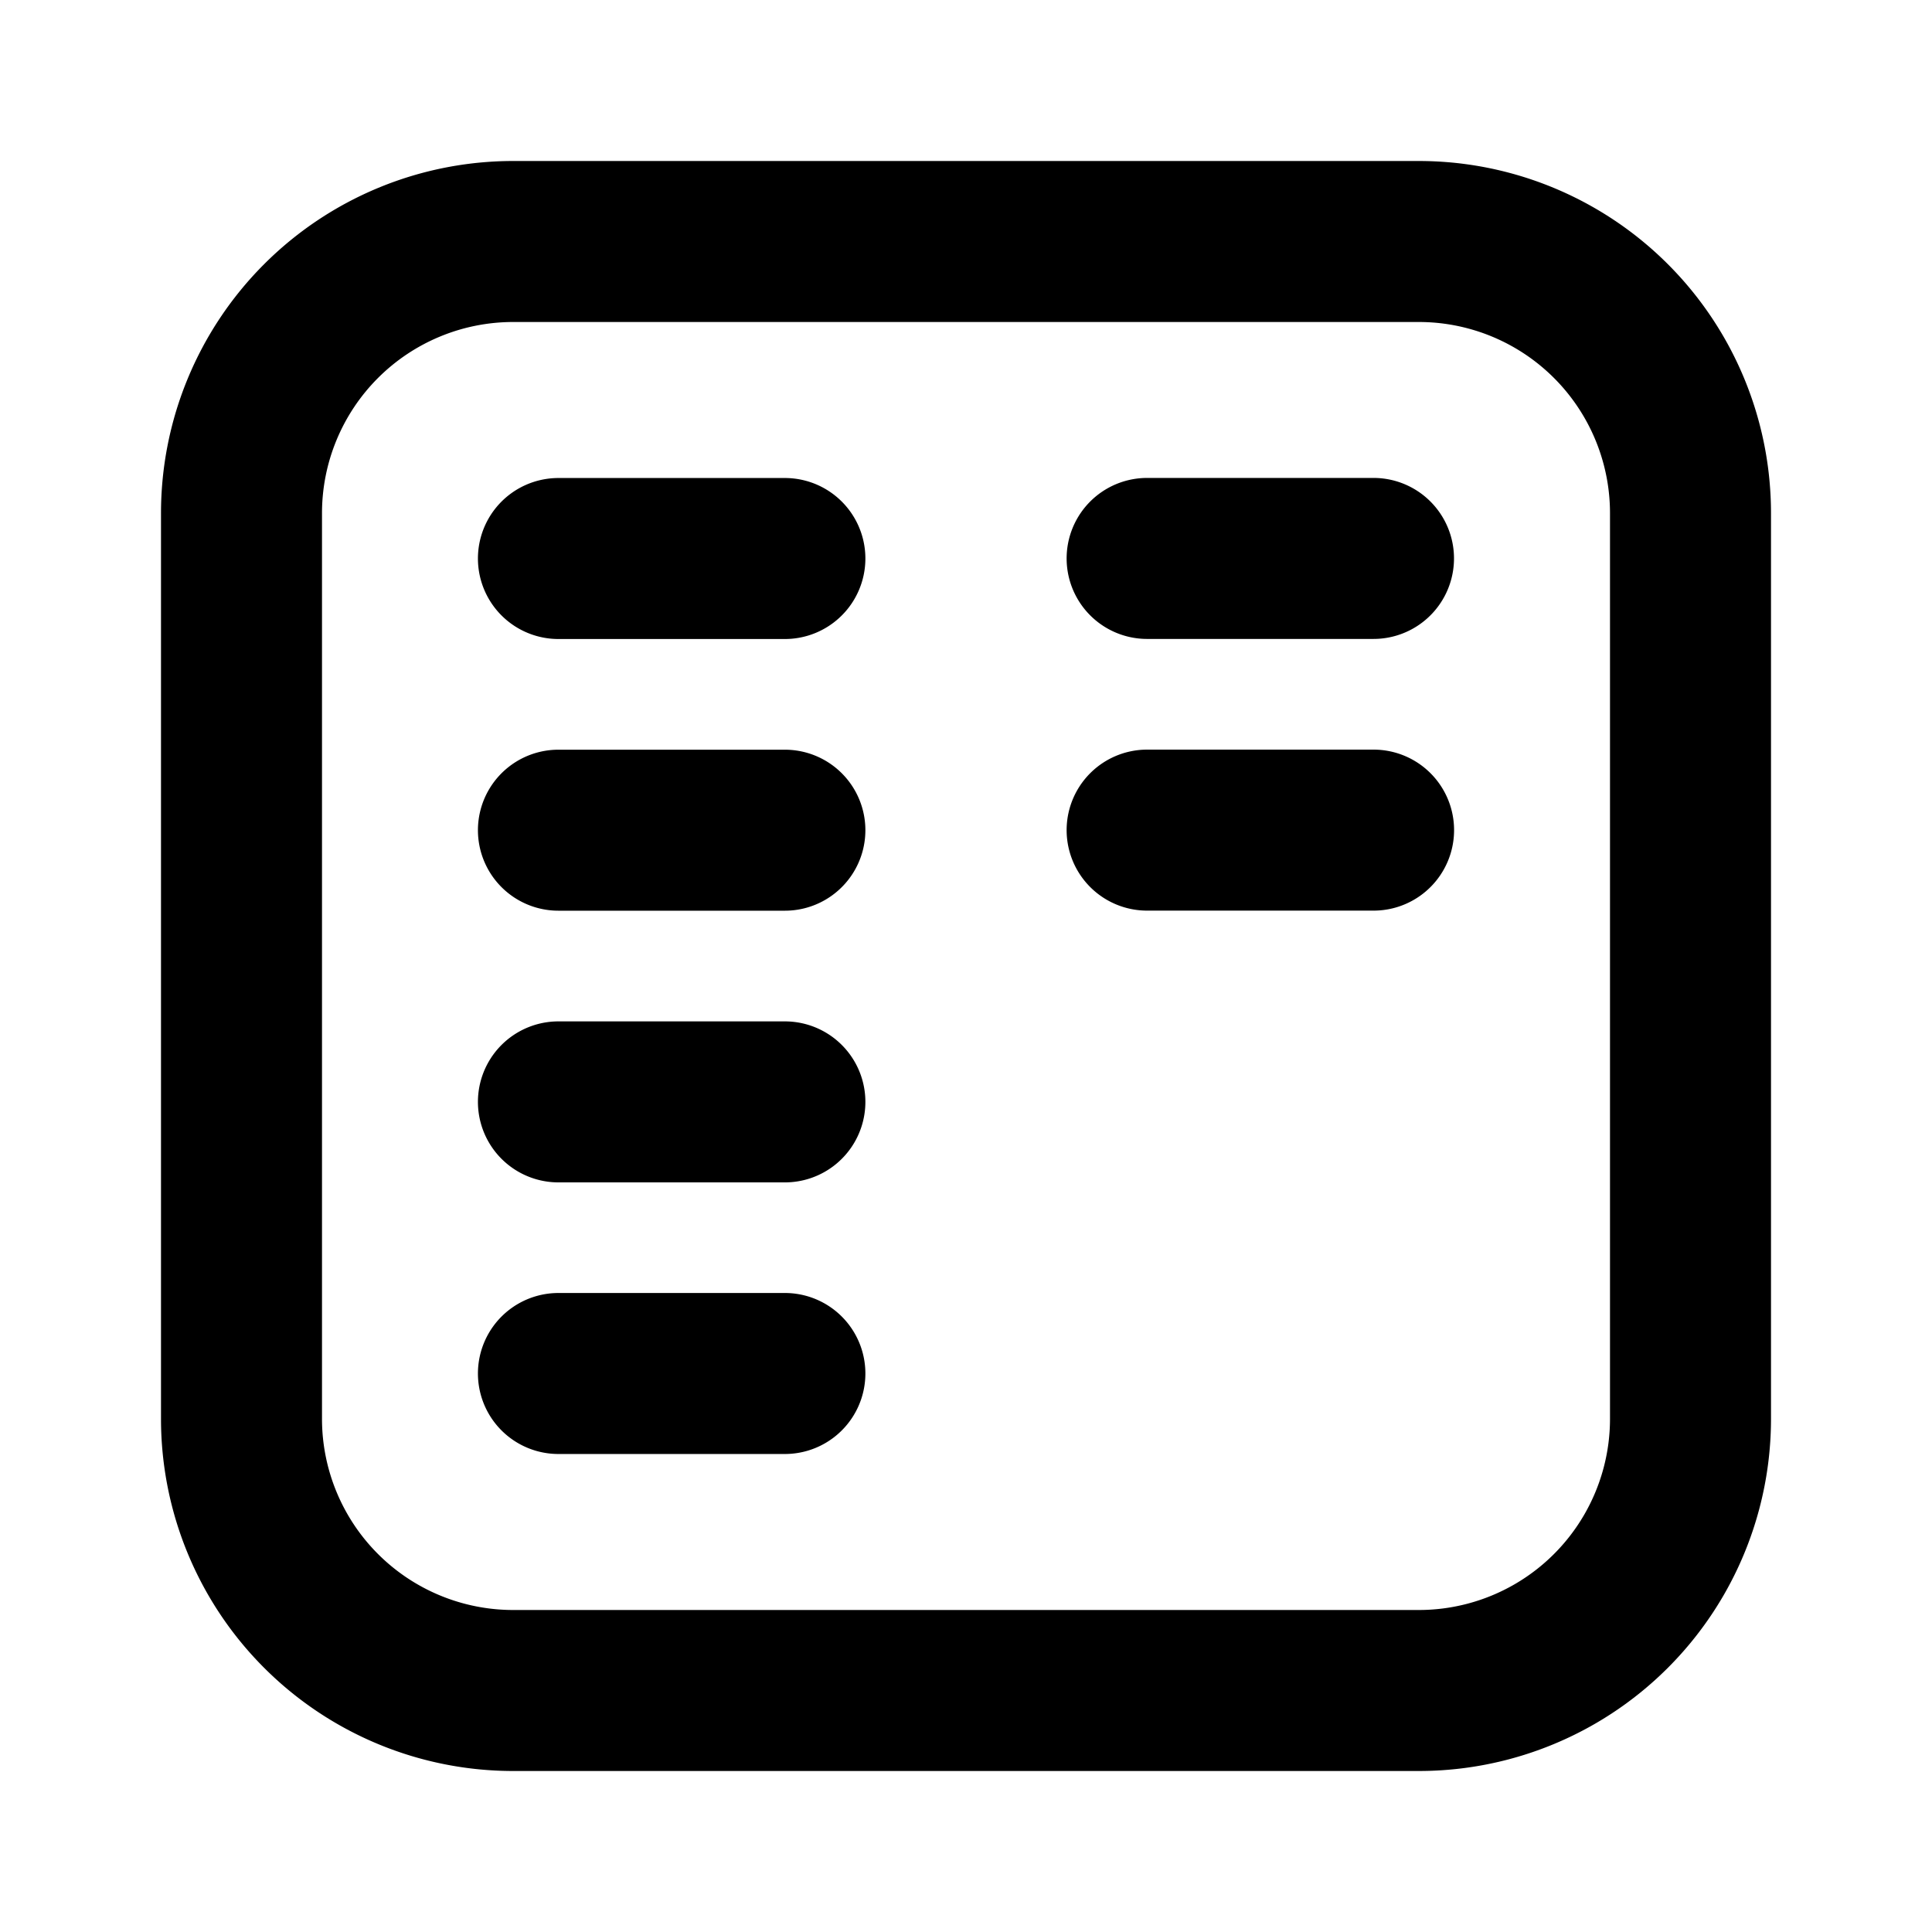<svg xmlns="http://www.w3.org/2000/svg" fill="none" viewBox="0 0 24 24">
  <path stroke="currentColor" stroke-linecap="round" stroke-linejoin="round" stroke-width="2" d="M9.75 6.938H6.937m2.813 3.375H6.937m10.125-3.376H14.25m2.813 3.375H14.25m-4.5 3.376H6.937m2.813 3.374H6.937M3 6.376v11.25A3.375 3.375 0 0 0 6.375 21h11.25A3.375 3.375 0 0 0 21 17.625V6.375A3.375 3.375 0 0 0 17.625 3H6.375A3.375 3.375 0 0 0 3 6.375Z"/>
</svg>
